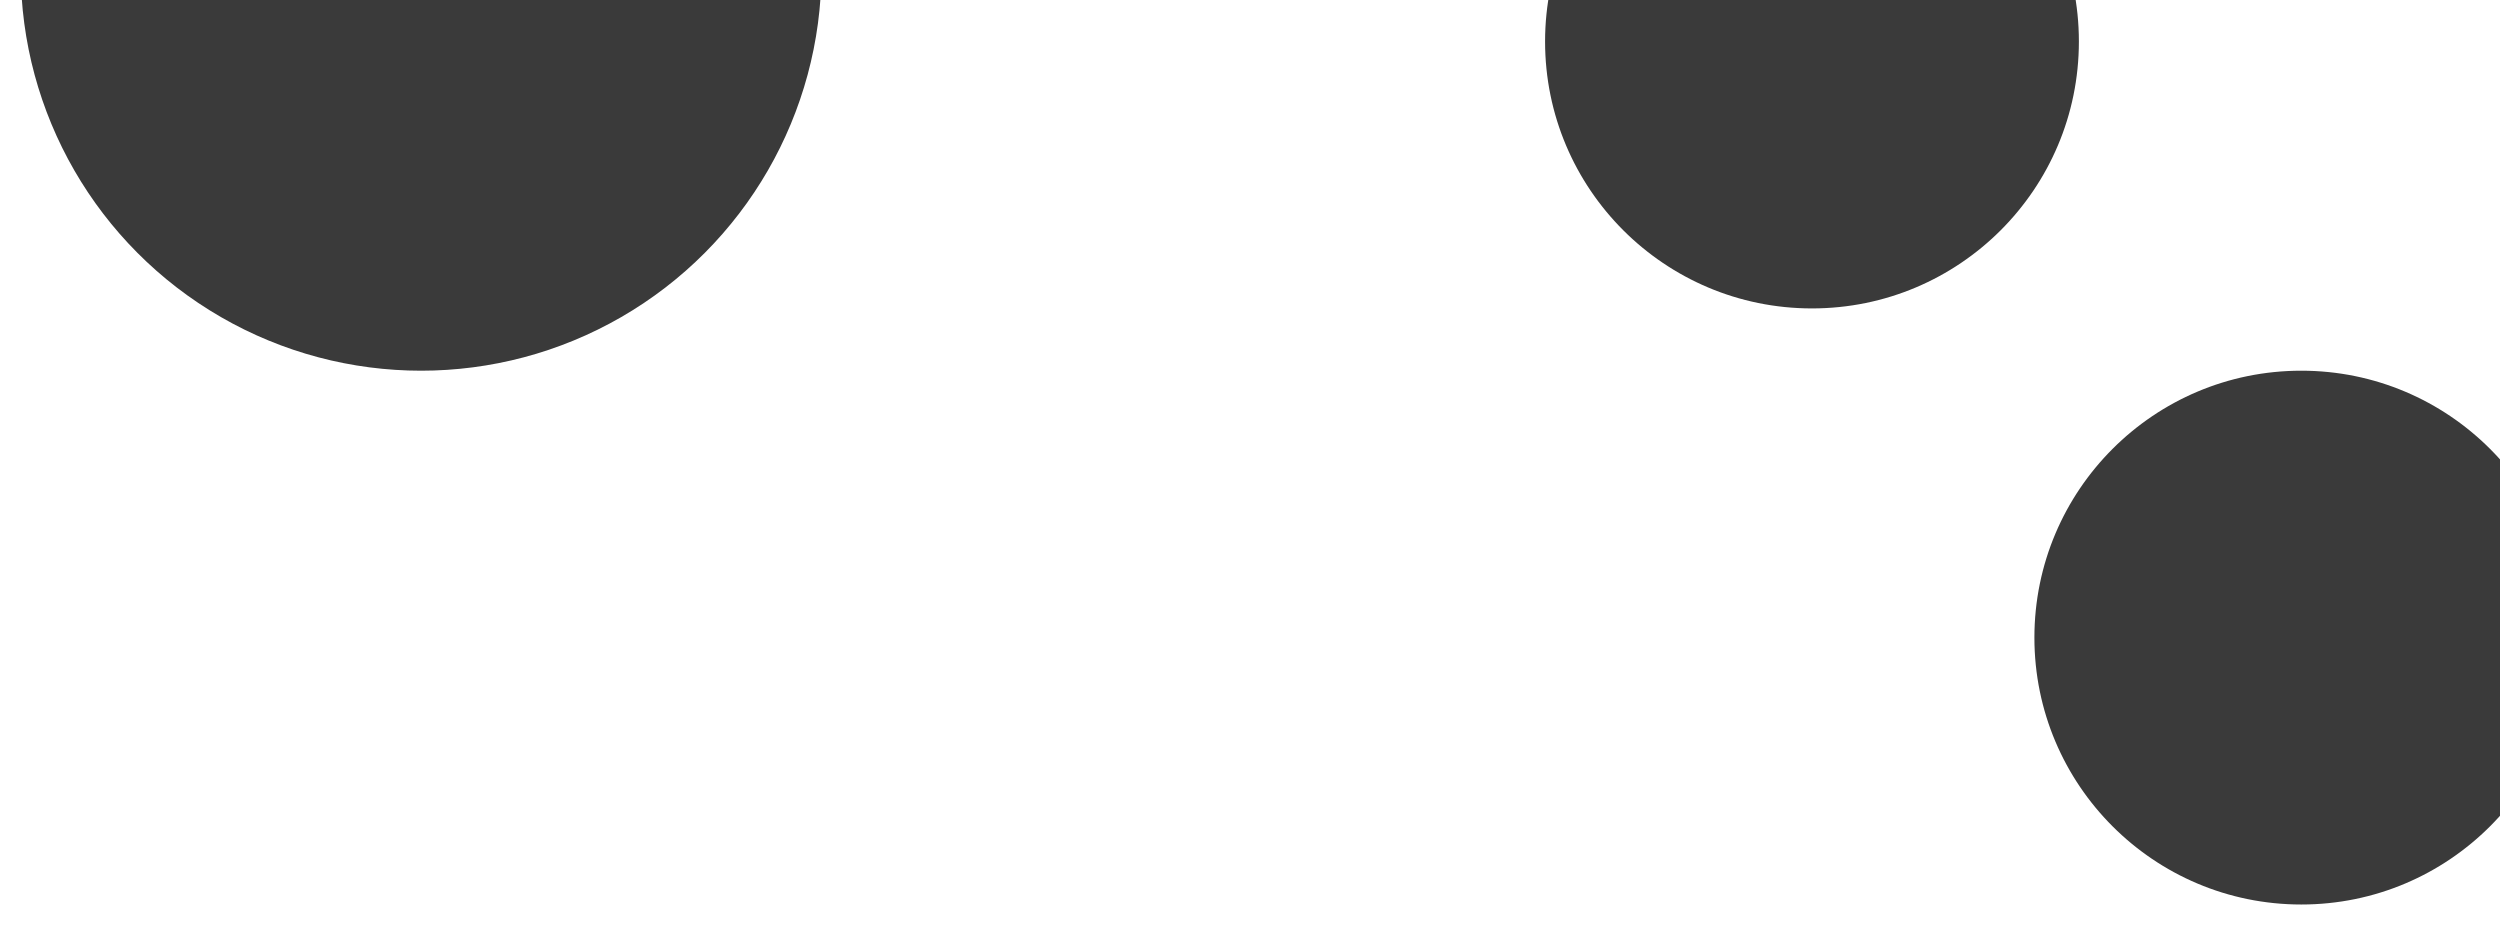 <svg width="843" height="317" viewBox="0 0 843 317" fill="none" xmlns="http://www.w3.org/2000/svg">
<g filter="url(#filter0_f_200_271)">
<circle cx="611" cy="14" r="90" fill="#3A3A3A"/>
</g>
<g filter="url(#filter1_f_200_271)">
<circle cx="142" cy="-10" r="135" fill="#3A3A3A"/>
</g>
<g filter="url(#filter2_f_200_271)">
<circle cx="776" cy="215" r="90" fill="#3A3A3A"/>
</g>
<defs>
<filter id="filter0_f_200_271" x="200.1" y="-396.9" width="821.8" height="821.8" filterUnits="userSpaceOnUse" color-interpolation-filters="sRGB">
<feFlood flood-opacity="0" result="BackgroundImageFix"/>
<feBlend mode="normal" in="SourceGraphic" in2="BackgroundImageFix" result="shape"/>
<feGaussianBlur stdDeviation="160.45" result="effect1_foregroundBlur_200_271"/>
</filter>
<filter id="filter1_f_200_271" x="-347.9" y="-499.9" width="979.8" height="979.8" filterUnits="userSpaceOnUse" color-interpolation-filters="sRGB">
<feFlood flood-opacity="0" result="BackgroundImageFix"/>
<feBlend mode="normal" in="SourceGraphic" in2="BackgroundImageFix" result="shape"/>
<feGaussianBlur stdDeviation="177.45" result="effect1_foregroundBlur_200_271"/>
</filter>
<filter id="filter2_f_200_271" x="332.7" y="-228.3" width="886.6" height="886.6" filterUnits="userSpaceOnUse" color-interpolation-filters="sRGB">
<feFlood flood-opacity="0" result="BackgroundImageFix"/>
<feBlend mode="normal" in="SourceGraphic" in2="BackgroundImageFix" result="shape"/>
<feGaussianBlur stdDeviation="176.65" result="effect1_foregroundBlur_200_271"/>
</filter>
</defs>
</svg>
